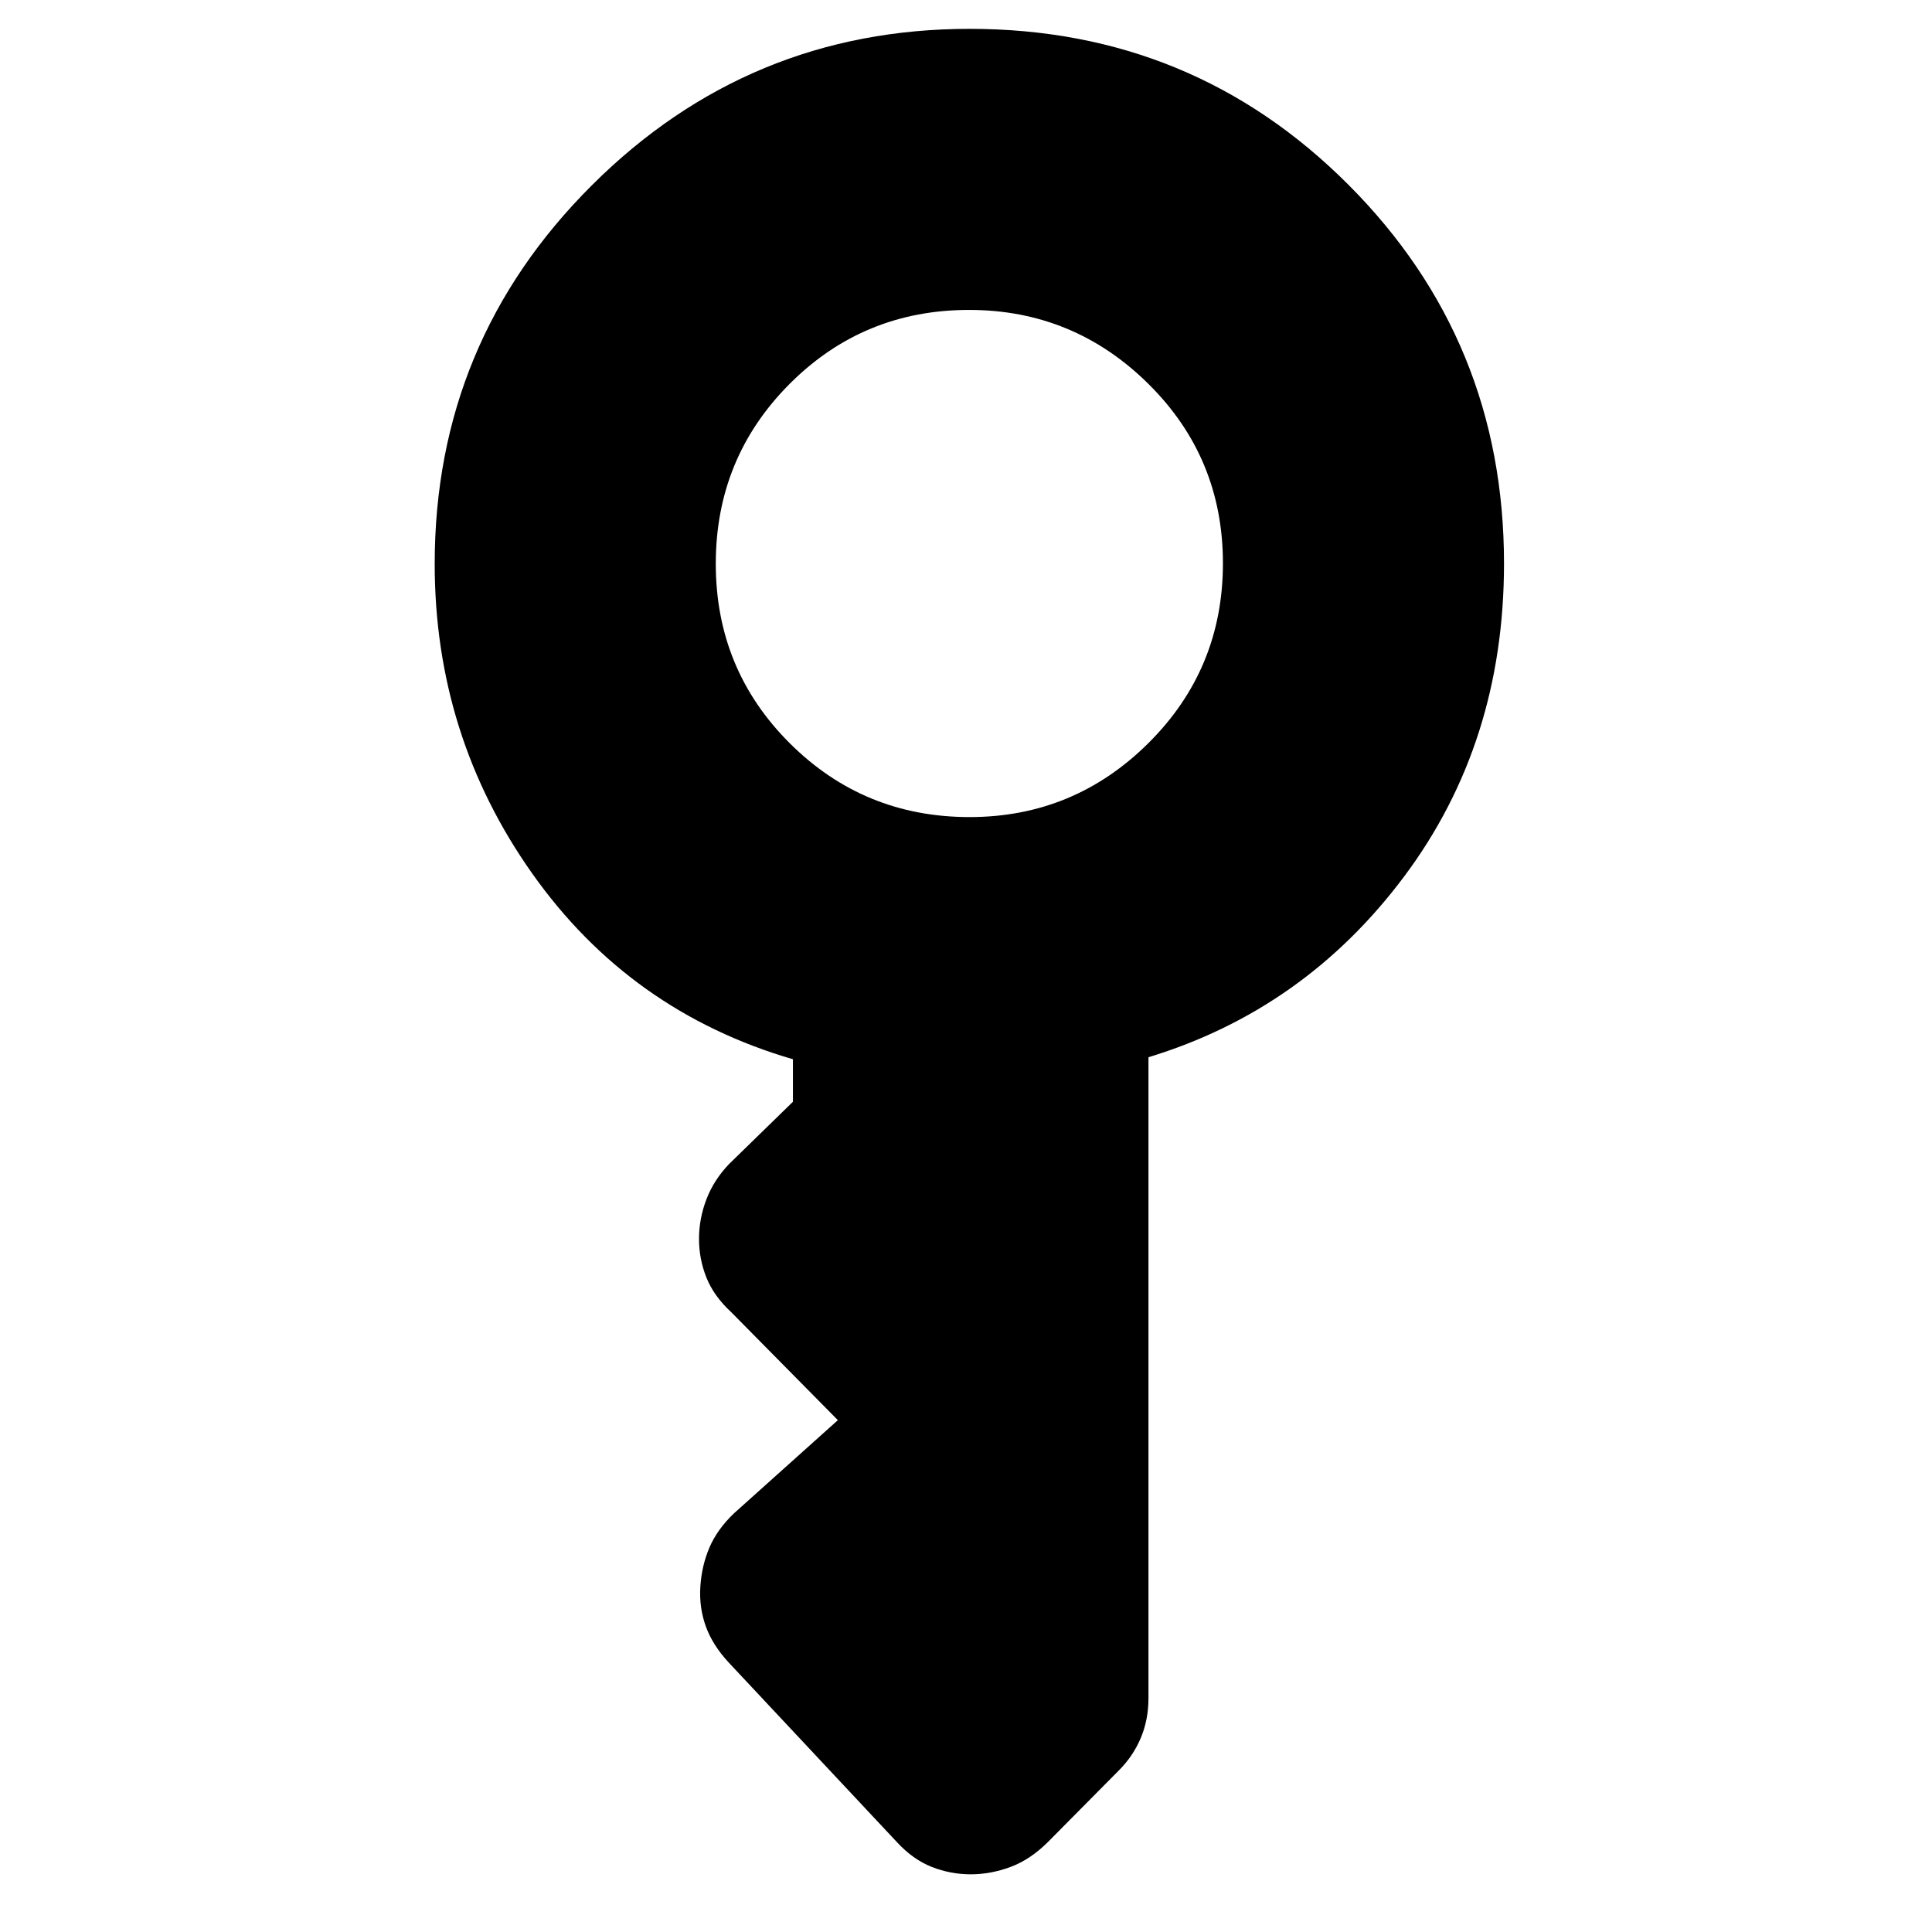 <svg xmlns="http://www.w3.org/2000/svg" height="40" viewBox="0 -960 960 960" width="40"><path d="M481.784-554q51.883 0 88.883-36.784 37-36.785 37-89.334 0-52.549-37.118-89.215-37.118-36.667-89-36.667-52.549 0-89.216 36.784-36.666 36.785-36.666 89.334 0 52.549 36.784 89.215Q429.235-554 481.784-554Zm.526 525.333q-9.977 0-19.31-3.666-9.333-3.667-17.333-12.334L362-134q-8-8.667-11.333-18-3.333-9.334-2.667-19.667.667-10.333 4.5-19.333 3.834-9 12.167-17l51.667-46.333L363.333-308q-8.666-8-12.333-17.225-3.666-9.226-3.666-19.197 0-9.972 3.666-19.608 3.667-9.636 11.333-17.636L394-412.535v-21.132q-81-23.666-129.5-92.234T216-679.772Q216-790 293.99-867.833q77.99-77.834 187.834-77.834 110.843 0 188.176 77.445Q747.333-790.778 747.333-680q0 89.063-49.5 155.365t-127.166 89.968v318.334q0 10.913-3.834 19.956Q563-87.333 556-80.333l-35.189 35.521Q512-36 502.144-32.333q-9.857 3.666-19.834 3.666Z"/></svg>